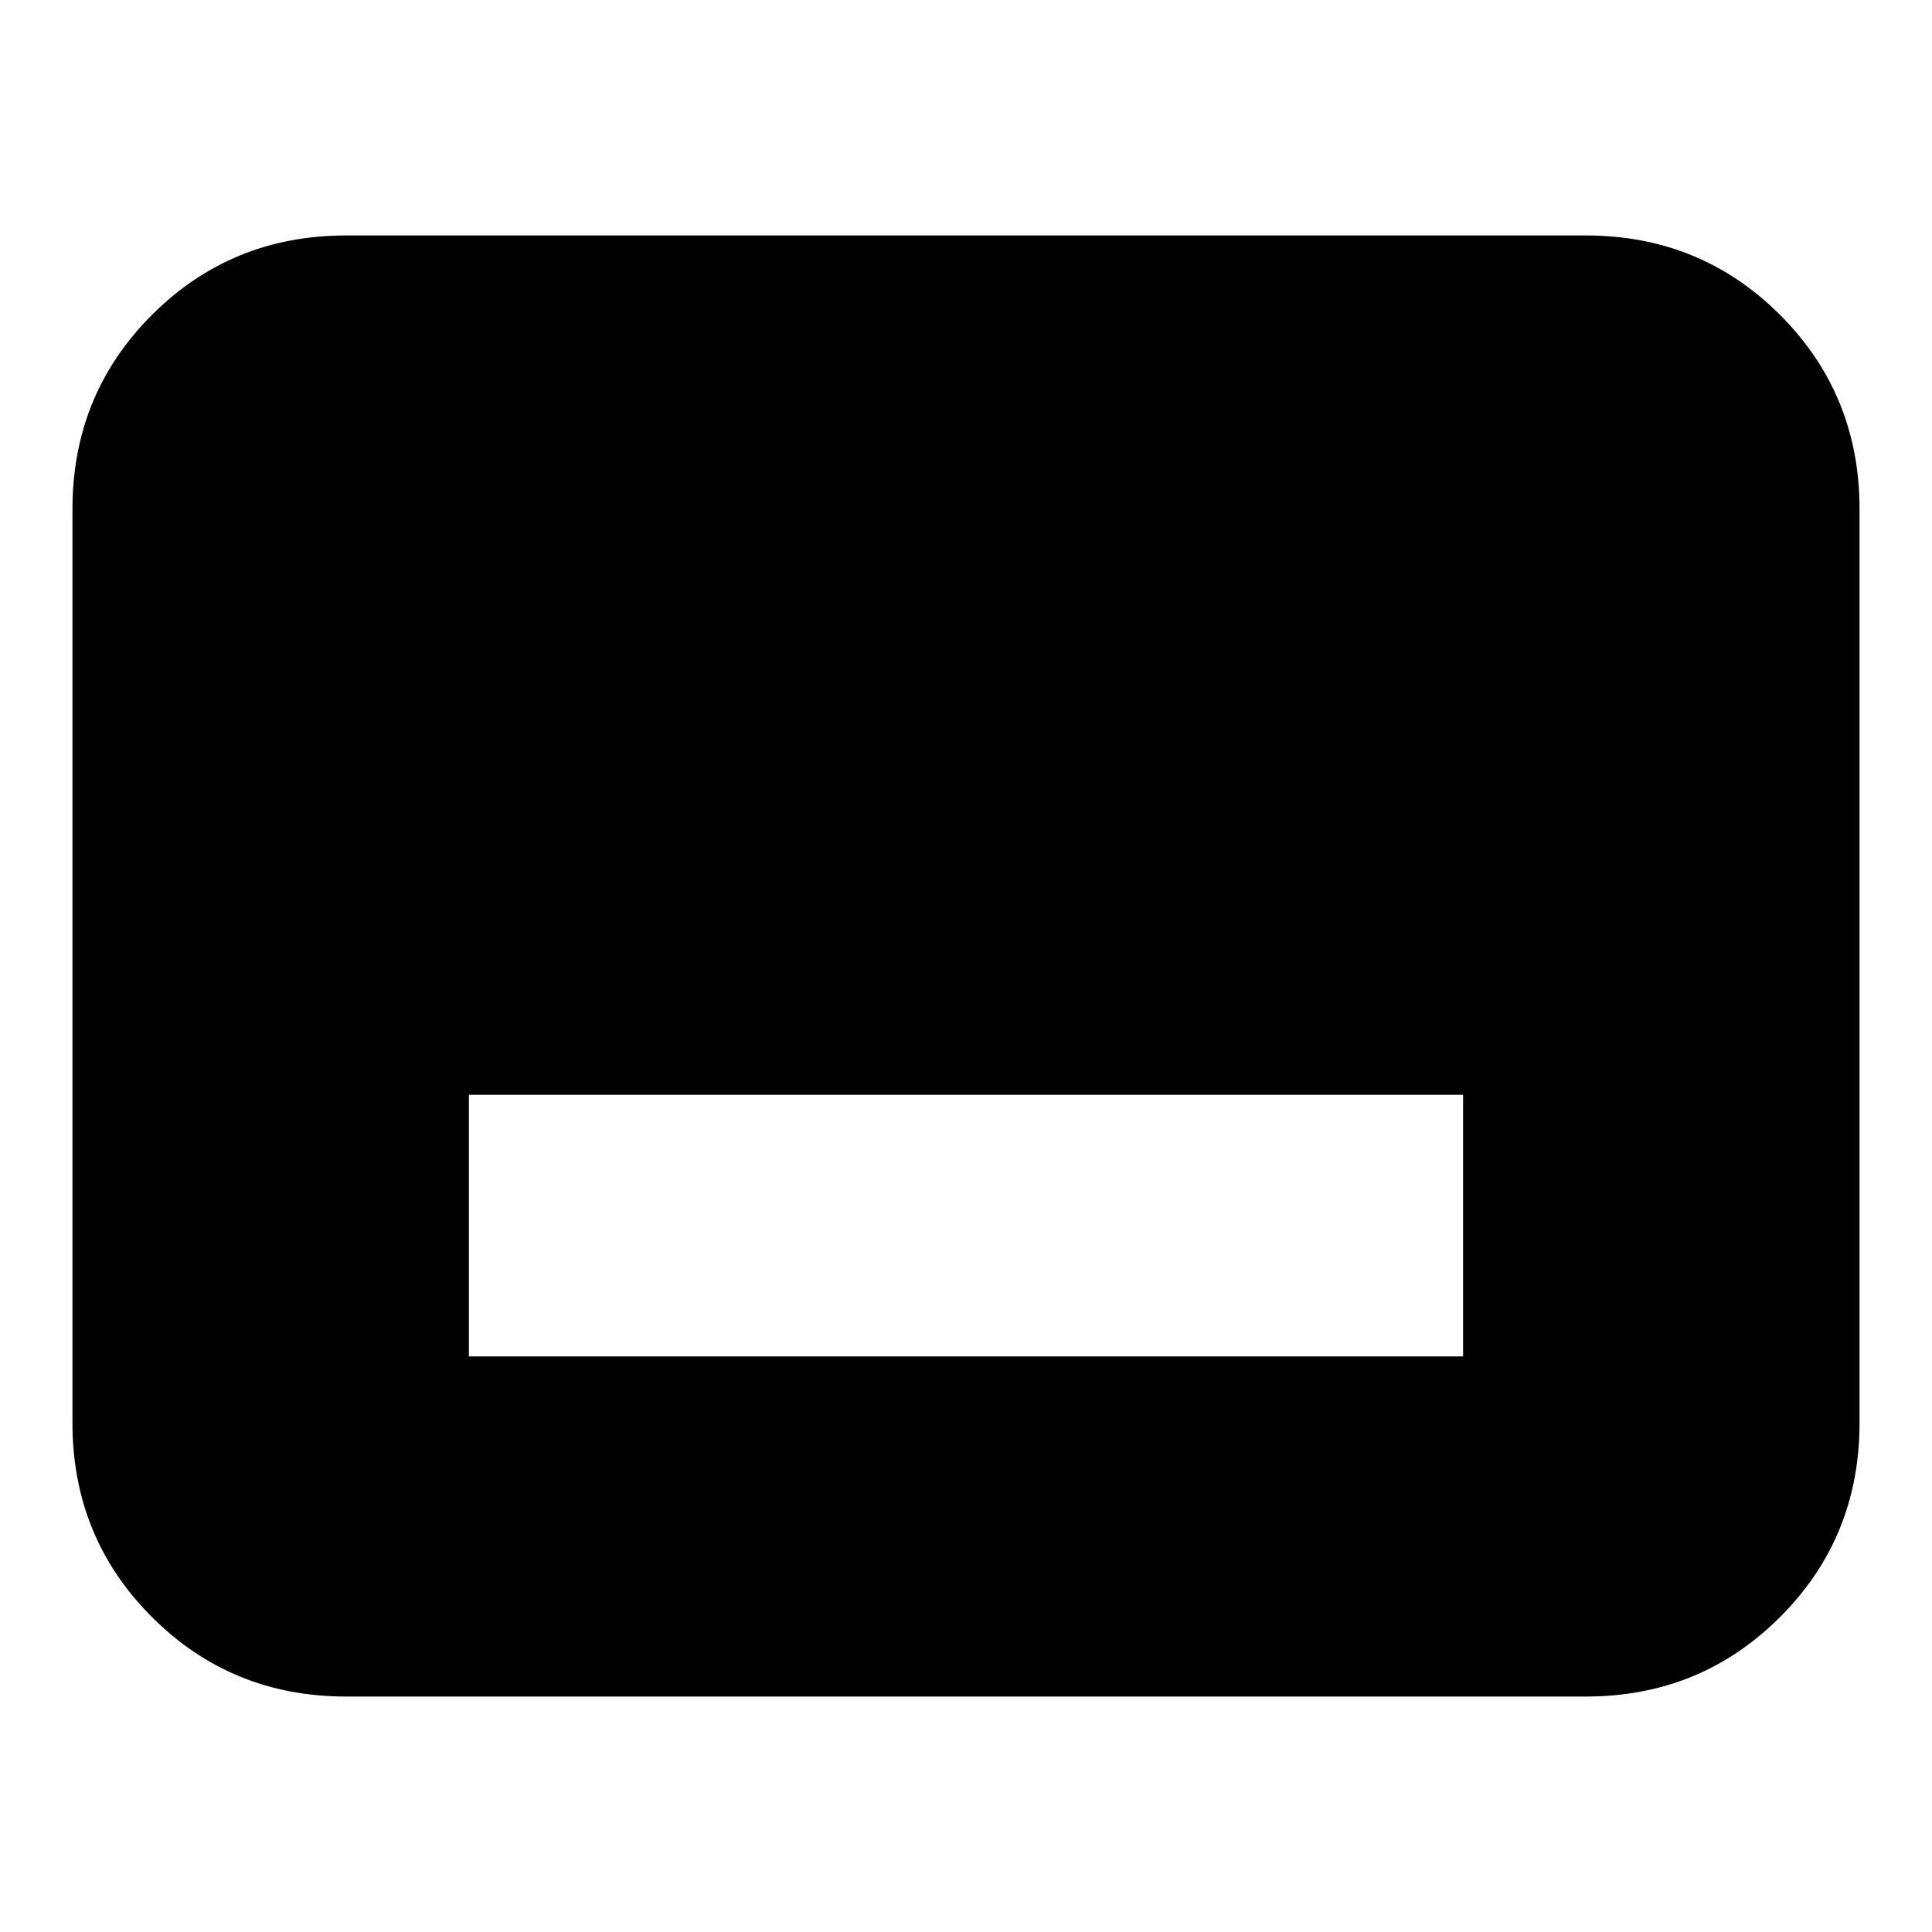 <svg xmlns="http://www.w3.org/2000/svg" height="24" width="24"><path d="M5.825 16.85H18.175V13.6H5.825ZM4.3 21.075Q2.875 21.075 1.887 20.087Q0.9 19.1 0.9 17.675V6.325Q0.9 4.9 1.887 3.912Q2.875 2.925 4.3 2.925H19.7Q21.125 2.925 22.113 3.912Q23.1 4.9 23.1 6.325V17.675Q23.1 19.1 22.113 20.087Q21.125 21.075 19.7 21.075Z"/></svg>